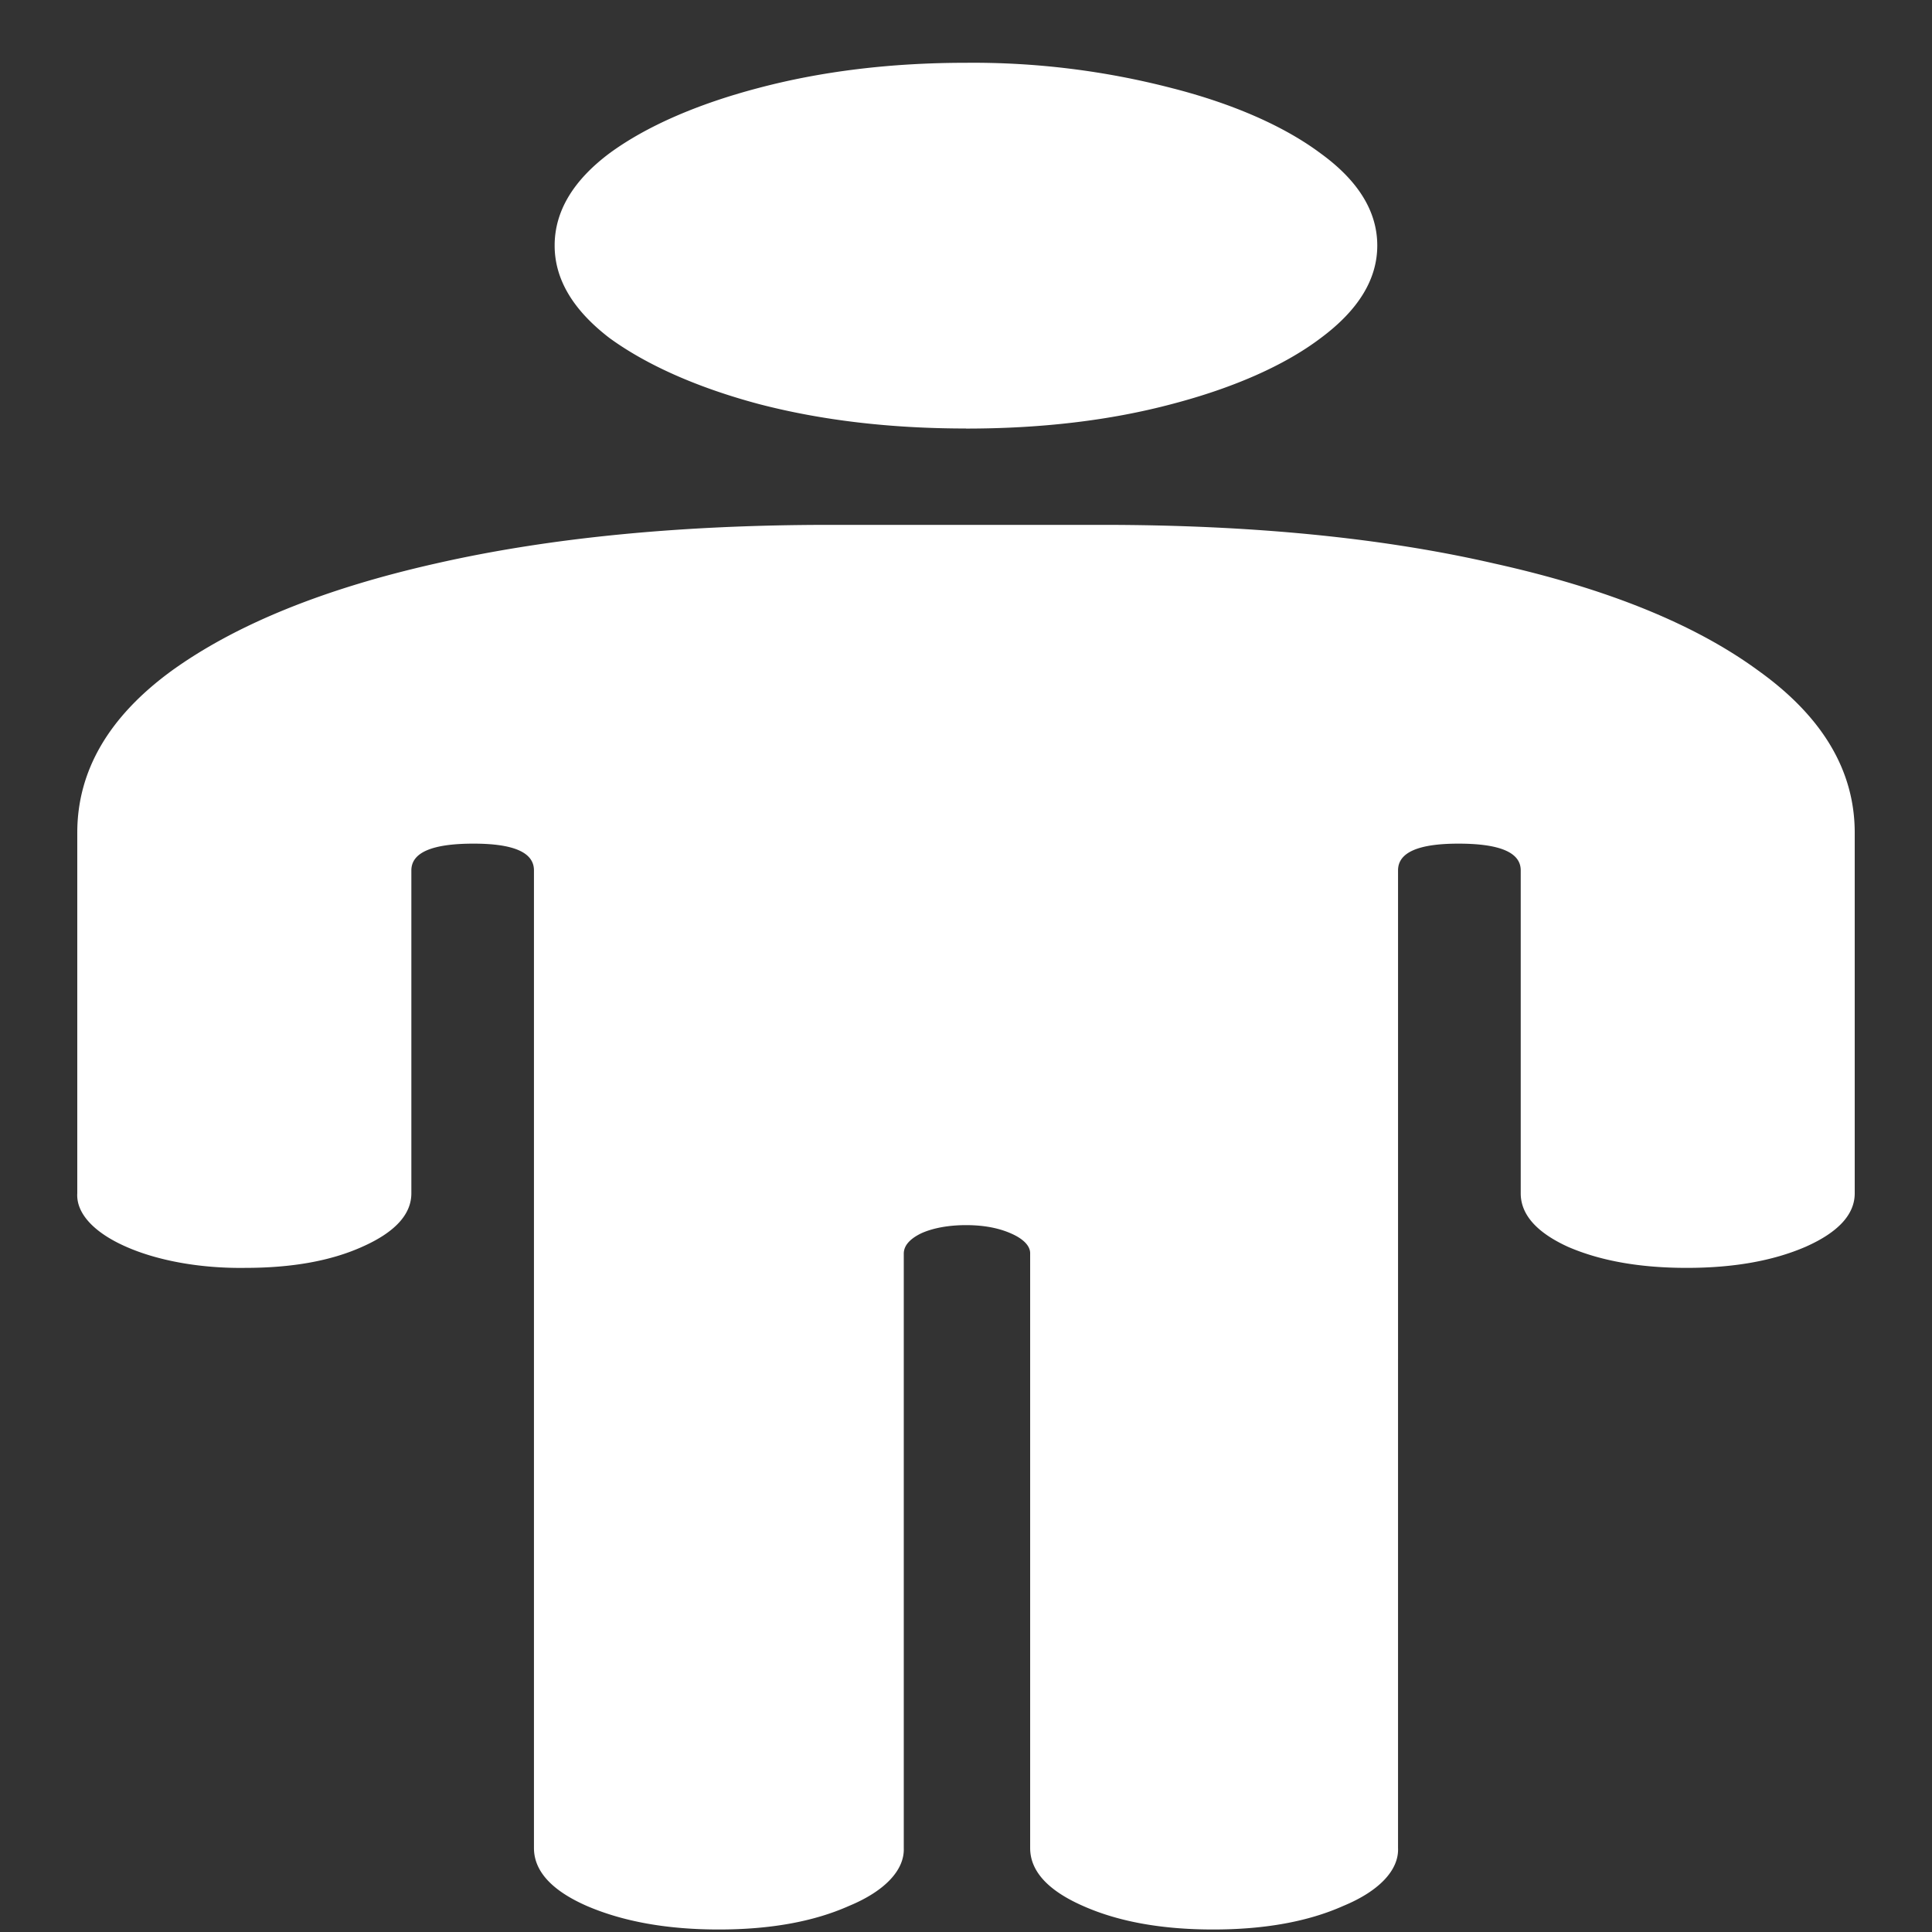 <svg xmlns="http://www.w3.org/2000/svg" width="24" height="24"><rect width="100%" height="100%" fill="#333333" stroke="none"/><path style="stroke:none;fill-rule:nonzero;fill:#fff;fill-opacity:1" d="M.96 14.824c-.015.246.204.485.599.66.394.176.93.274 1.488.266.578 0 1.062-.086 1.453-.262.406-.18.61-.402.61-.664v-4.011c0-.223.257-.333.773-.333.5 0 .75.11.75.332v12.145c0 .285.219.527.656.719.453.195 1 .293 1.64.293.641 0 1.18-.098 1.618-.293.445-.184.691-.446.68-.719v-7.383c0-.097.07-.18.21-.25.149-.07.352-.105.563-.105.219 0 .406.035.563.105.152.067.238.156.234.25v7.383c0 .285.219.527.656.719.438.195.977.293 1.617.293s1.18-.098 1.617-.293c.446-.184.692-.446.68-.719V10.812c0-.222.25-.332.75-.332.516 0 .774.11.774.332v4.012c0 .262.195.485.586.664.406.176.898.262 1.476.262s1.07-.086 1.477-.262c.406-.18.61-.402.61-.664v-4.48c0-.77-.4-1.442-1.196-2.012-.782-.574-1.875-1.02-3.282-1.332-1.39-.32-3.015-.48-4.875-.48h-3.374c-1.86 0-3.493.16-4.899.48-1.39.313-2.484.758-3.281 1.332C1.352 8.902.96 9.574.96 10.344ZM12 5.324c.938 0 1.79-.101 2.555-.304.765-.2 1.402-.48 1.851-.82.469-.348.703-.731.703-1.15 0-.421-.234-.804-.703-1.144-.449-.336-1.086-.617-1.851-.812A9.825 9.825 0 0 0 12 .78c-.938 0-1.797.106-2.578.313-.758.199-1.395.476-1.852.812-.453.34-.68.723-.68 1.145 0 .418.227.8.68 1.148.461.336 1.094.617 1.852.82.781.204 1.64.305 2.578.305Zm0 0"/></svg>